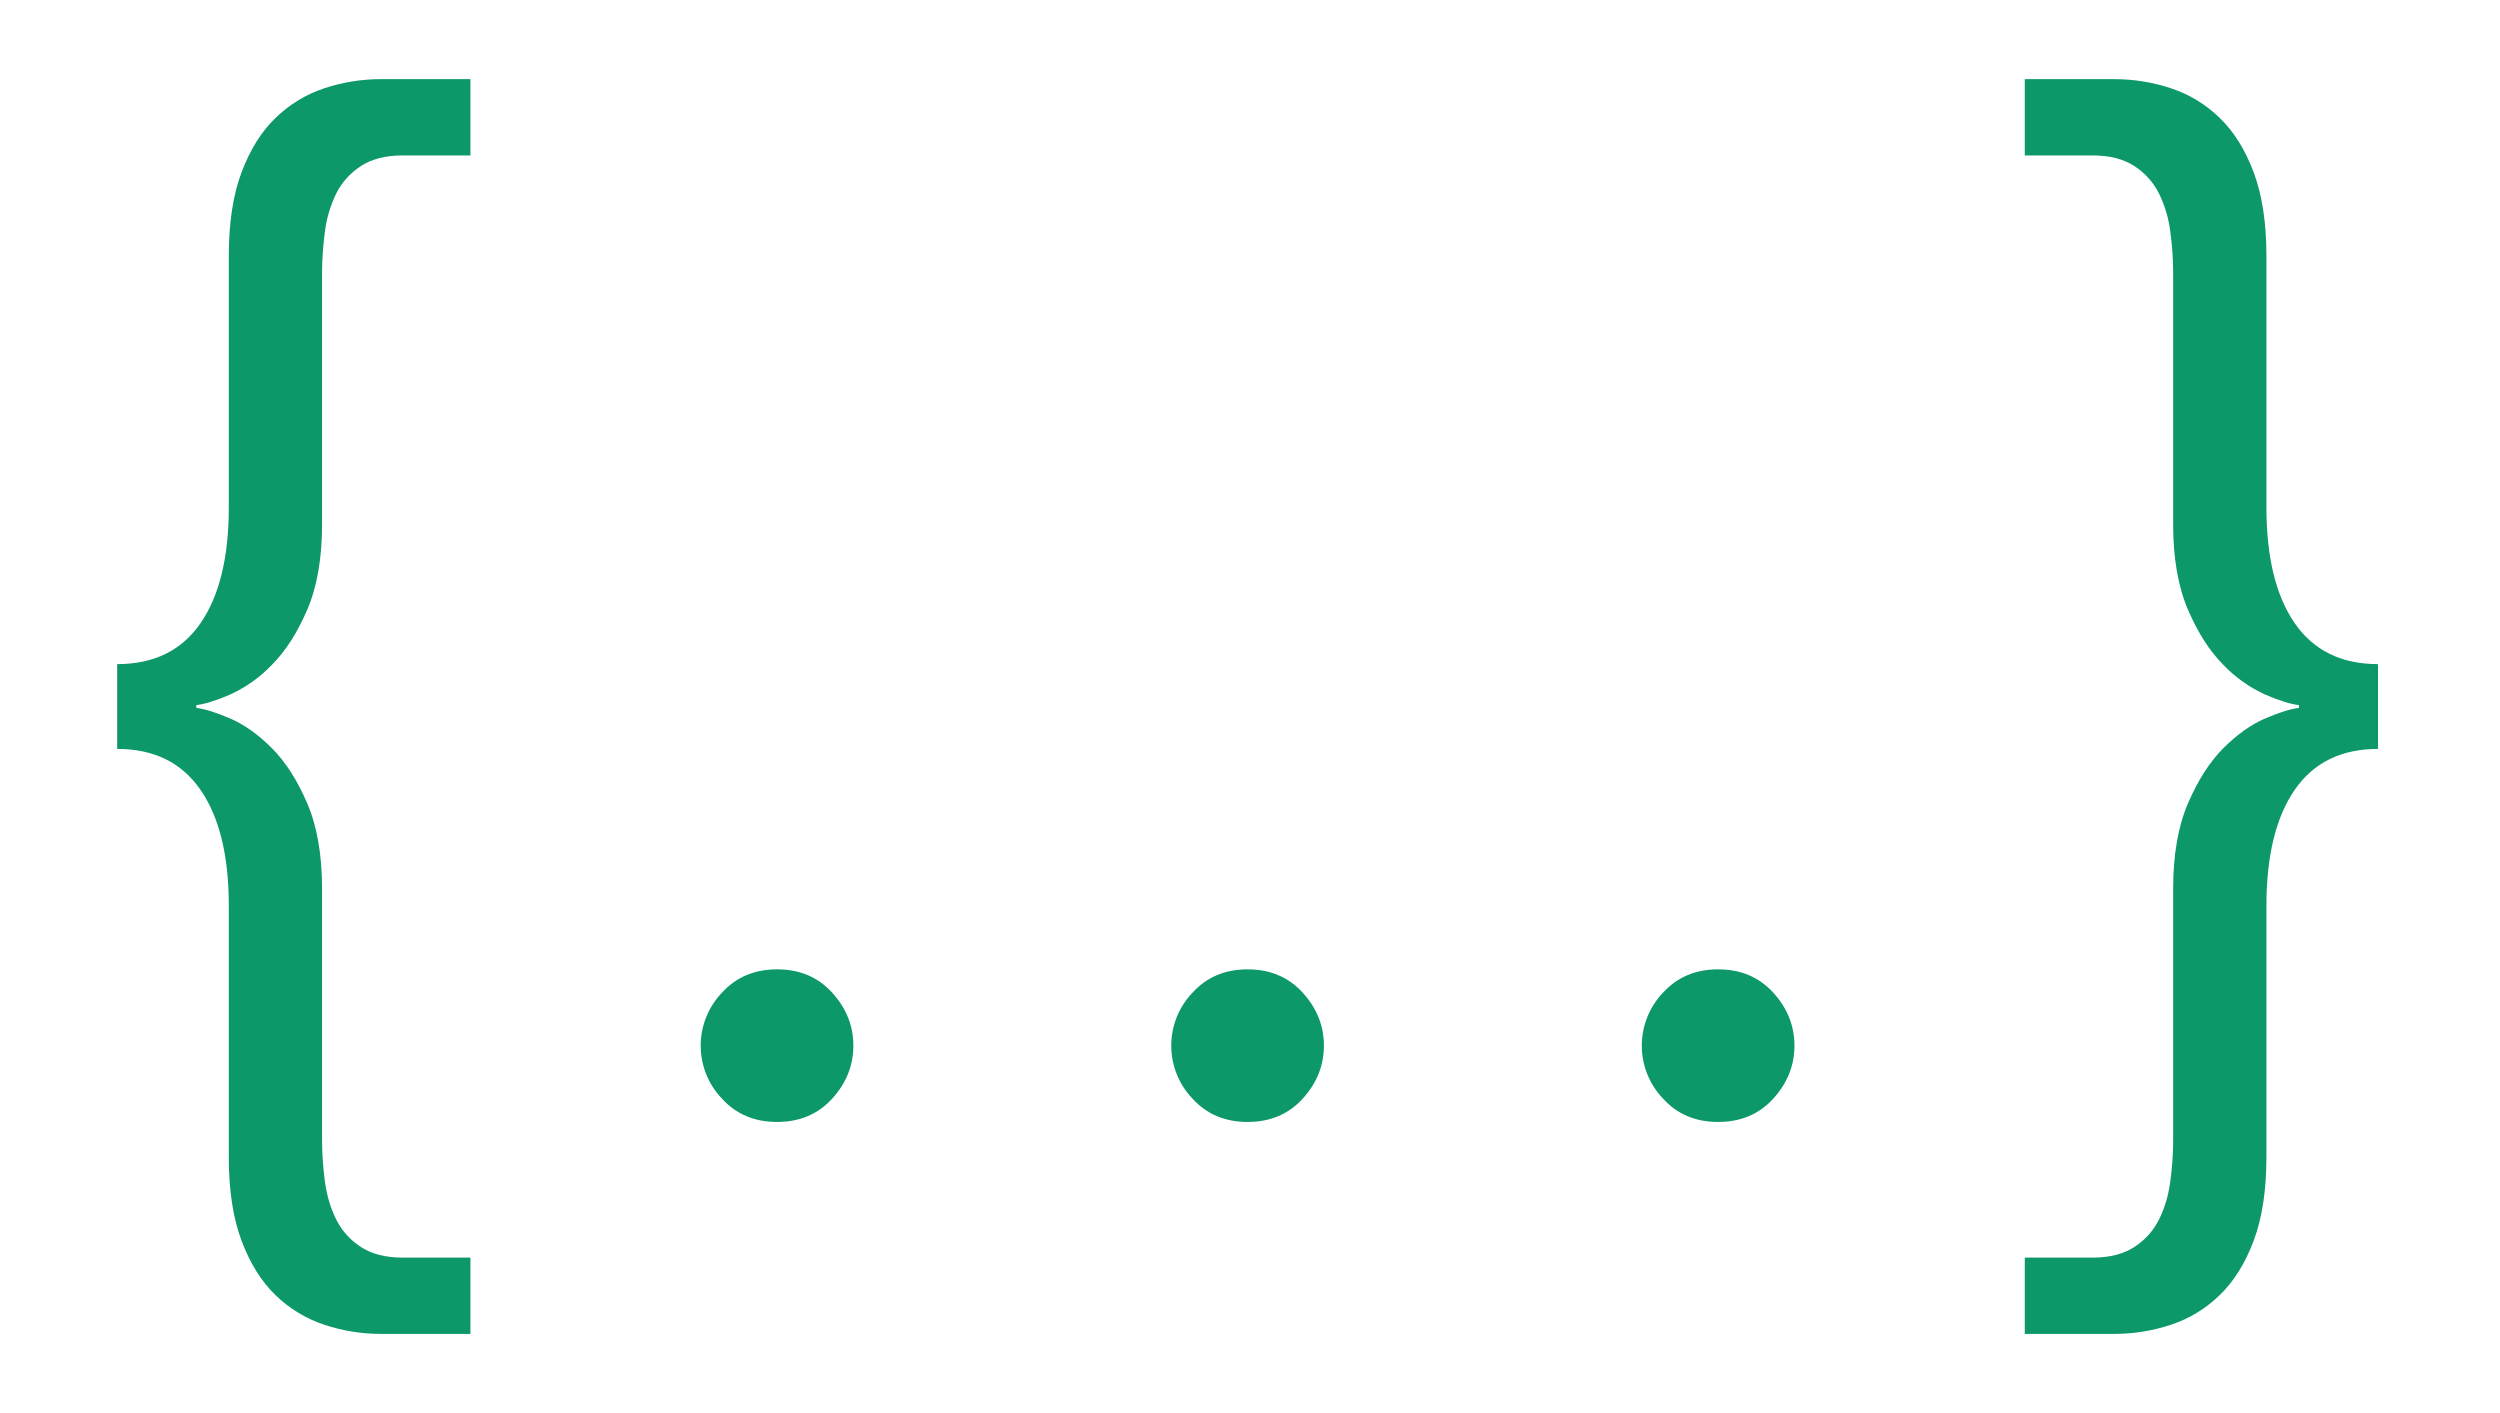 <svg width="46" height="26" viewBox="0 0 46 26" fill="none" xmlns="http://www.w3.org/2000/svg">
<path fill-rule="evenodd" clip-rule="evenodd" d="M2.156 12.22C2.832 12.22 3.344 11.969 3.69 11.466C4.037 10.964 4.21 10.252 4.21 9.334V4.706C4.21 4.1 4.288 3.588 4.444 3.172C4.6 2.756 4.808 2.423 5.068 2.171C5.328 1.92 5.627 1.737 5.965 1.625C6.305 1.512 6.661 1.455 7.018 1.456H8.656V2.86H7.408C7.096 2.86 6.841 2.925 6.641 3.055C6.442 3.185 6.29 3.354 6.186 3.562C6.079 3.783 6.008 4.02 5.978 4.264C5.944 4.524 5.926 4.775 5.926 5.018V9.646C5.926 10.27 5.835 10.795 5.653 11.219C5.471 11.643 5.254 11.981 5.003 12.233C4.784 12.462 4.524 12.647 4.236 12.779C3.976 12.891 3.768 12.956 3.612 12.974V13.026C3.768 13.044 3.976 13.109 4.236 13.221C4.496 13.333 4.752 13.515 5.003 13.767C5.254 14.018 5.471 14.357 5.653 14.781C5.835 15.205 5.926 15.73 5.926 16.354V20.982C5.926 21.224 5.944 21.476 5.978 21.736C6.013 21.996 6.082 22.23 6.186 22.438C6.29 22.646 6.442 22.815 6.641 22.945C6.841 23.075 7.096 23.14 7.408 23.14H8.656V24.544H7.018C6.654 24.544 6.303 24.488 5.965 24.375C5.629 24.263 5.322 24.077 5.068 23.829C4.808 23.578 4.6 23.244 4.444 22.828C4.288 22.412 4.21 21.9 4.21 21.294V16.666C4.21 15.747 4.037 15.036 3.69 14.534C3.344 14.032 2.832 13.78 2.156 13.78V12.22ZM15.702 19.24C15.702 19.604 15.572 19.929 15.312 20.215C15.052 20.501 14.714 20.644 14.298 20.644C13.882 20.644 13.544 20.501 13.284 20.215C13.033 19.953 12.893 19.603 12.893 19.24C12.893 18.877 13.033 18.527 13.284 18.265C13.544 17.979 13.882 17.836 14.298 17.836C14.714 17.836 15.052 17.979 15.312 18.265C15.572 18.551 15.702 18.876 15.702 19.24ZM24.36 19.24C24.36 19.604 24.23 19.929 23.97 20.215C23.71 20.501 23.372 20.644 22.956 20.644C22.54 20.644 22.202 20.501 21.942 20.215C21.691 19.953 21.551 19.603 21.551 19.24C21.551 18.877 21.691 18.527 21.942 18.265C22.202 17.979 22.54 17.836 22.956 17.836C23.372 17.836 23.71 17.979 23.97 18.265C24.23 18.551 24.36 18.876 24.36 19.24ZM33.018 19.24C33.018 19.604 32.888 19.929 32.628 20.215C32.368 20.501 32.03 20.644 31.614 20.644C31.198 20.644 30.86 20.501 30.6 20.215C30.349 19.953 30.209 19.603 30.209 19.24C30.209 18.877 30.349 18.527 30.6 18.265C30.86 17.979 31.198 17.836 31.614 17.836C32.03 17.836 32.368 17.979 32.628 18.265C32.888 18.551 33.018 18.876 33.018 19.24ZM43.756 13.78C43.08 13.78 42.569 14.031 42.222 14.534C41.876 15.036 41.702 15.748 41.702 16.666V21.294C41.702 21.9 41.624 22.412 41.468 22.828C41.312 23.244 41.104 23.577 40.844 23.829C40.584 24.08 40.285 24.263 39.947 24.375C39.608 24.488 39.252 24.545 38.894 24.544H37.256V23.14H38.504C38.816 23.14 39.072 23.075 39.271 22.945C39.471 22.815 39.622 22.646 39.726 22.438C39.83 22.23 39.9 21.996 39.934 21.736C39.969 21.476 39.986 21.225 39.986 20.982V16.354C39.986 15.73 40.077 15.205 40.259 14.781C40.441 14.357 40.659 14.019 40.909 13.767C41.16 13.516 41.416 13.333 41.676 13.221C41.936 13.109 42.144 13.044 42.3 13.026V12.974C42.144 12.956 41.936 12.891 41.676 12.779C41.389 12.647 41.128 12.462 40.909 12.233C40.659 11.982 40.441 11.643 40.259 11.219C40.077 10.795 39.986 10.27 39.986 9.646V5.018C39.986 4.776 39.969 4.524 39.934 4.264C39.904 4.02 39.834 3.783 39.726 3.562C39.623 3.355 39.466 3.18 39.271 3.055C39.072 2.925 38.816 2.86 38.504 2.86H37.256V1.456H38.894C39.258 1.456 39.609 1.512 39.947 1.625C40.285 1.737 40.584 1.919 40.844 2.171C41.104 2.422 41.312 2.756 41.468 3.172C41.624 3.588 41.702 4.1 41.702 4.706V9.334C41.702 10.253 41.876 10.964 42.222 11.466C42.569 11.968 43.08 12.22 43.756 12.22V13.78Z" fill="#0C9869"/>
</svg>

